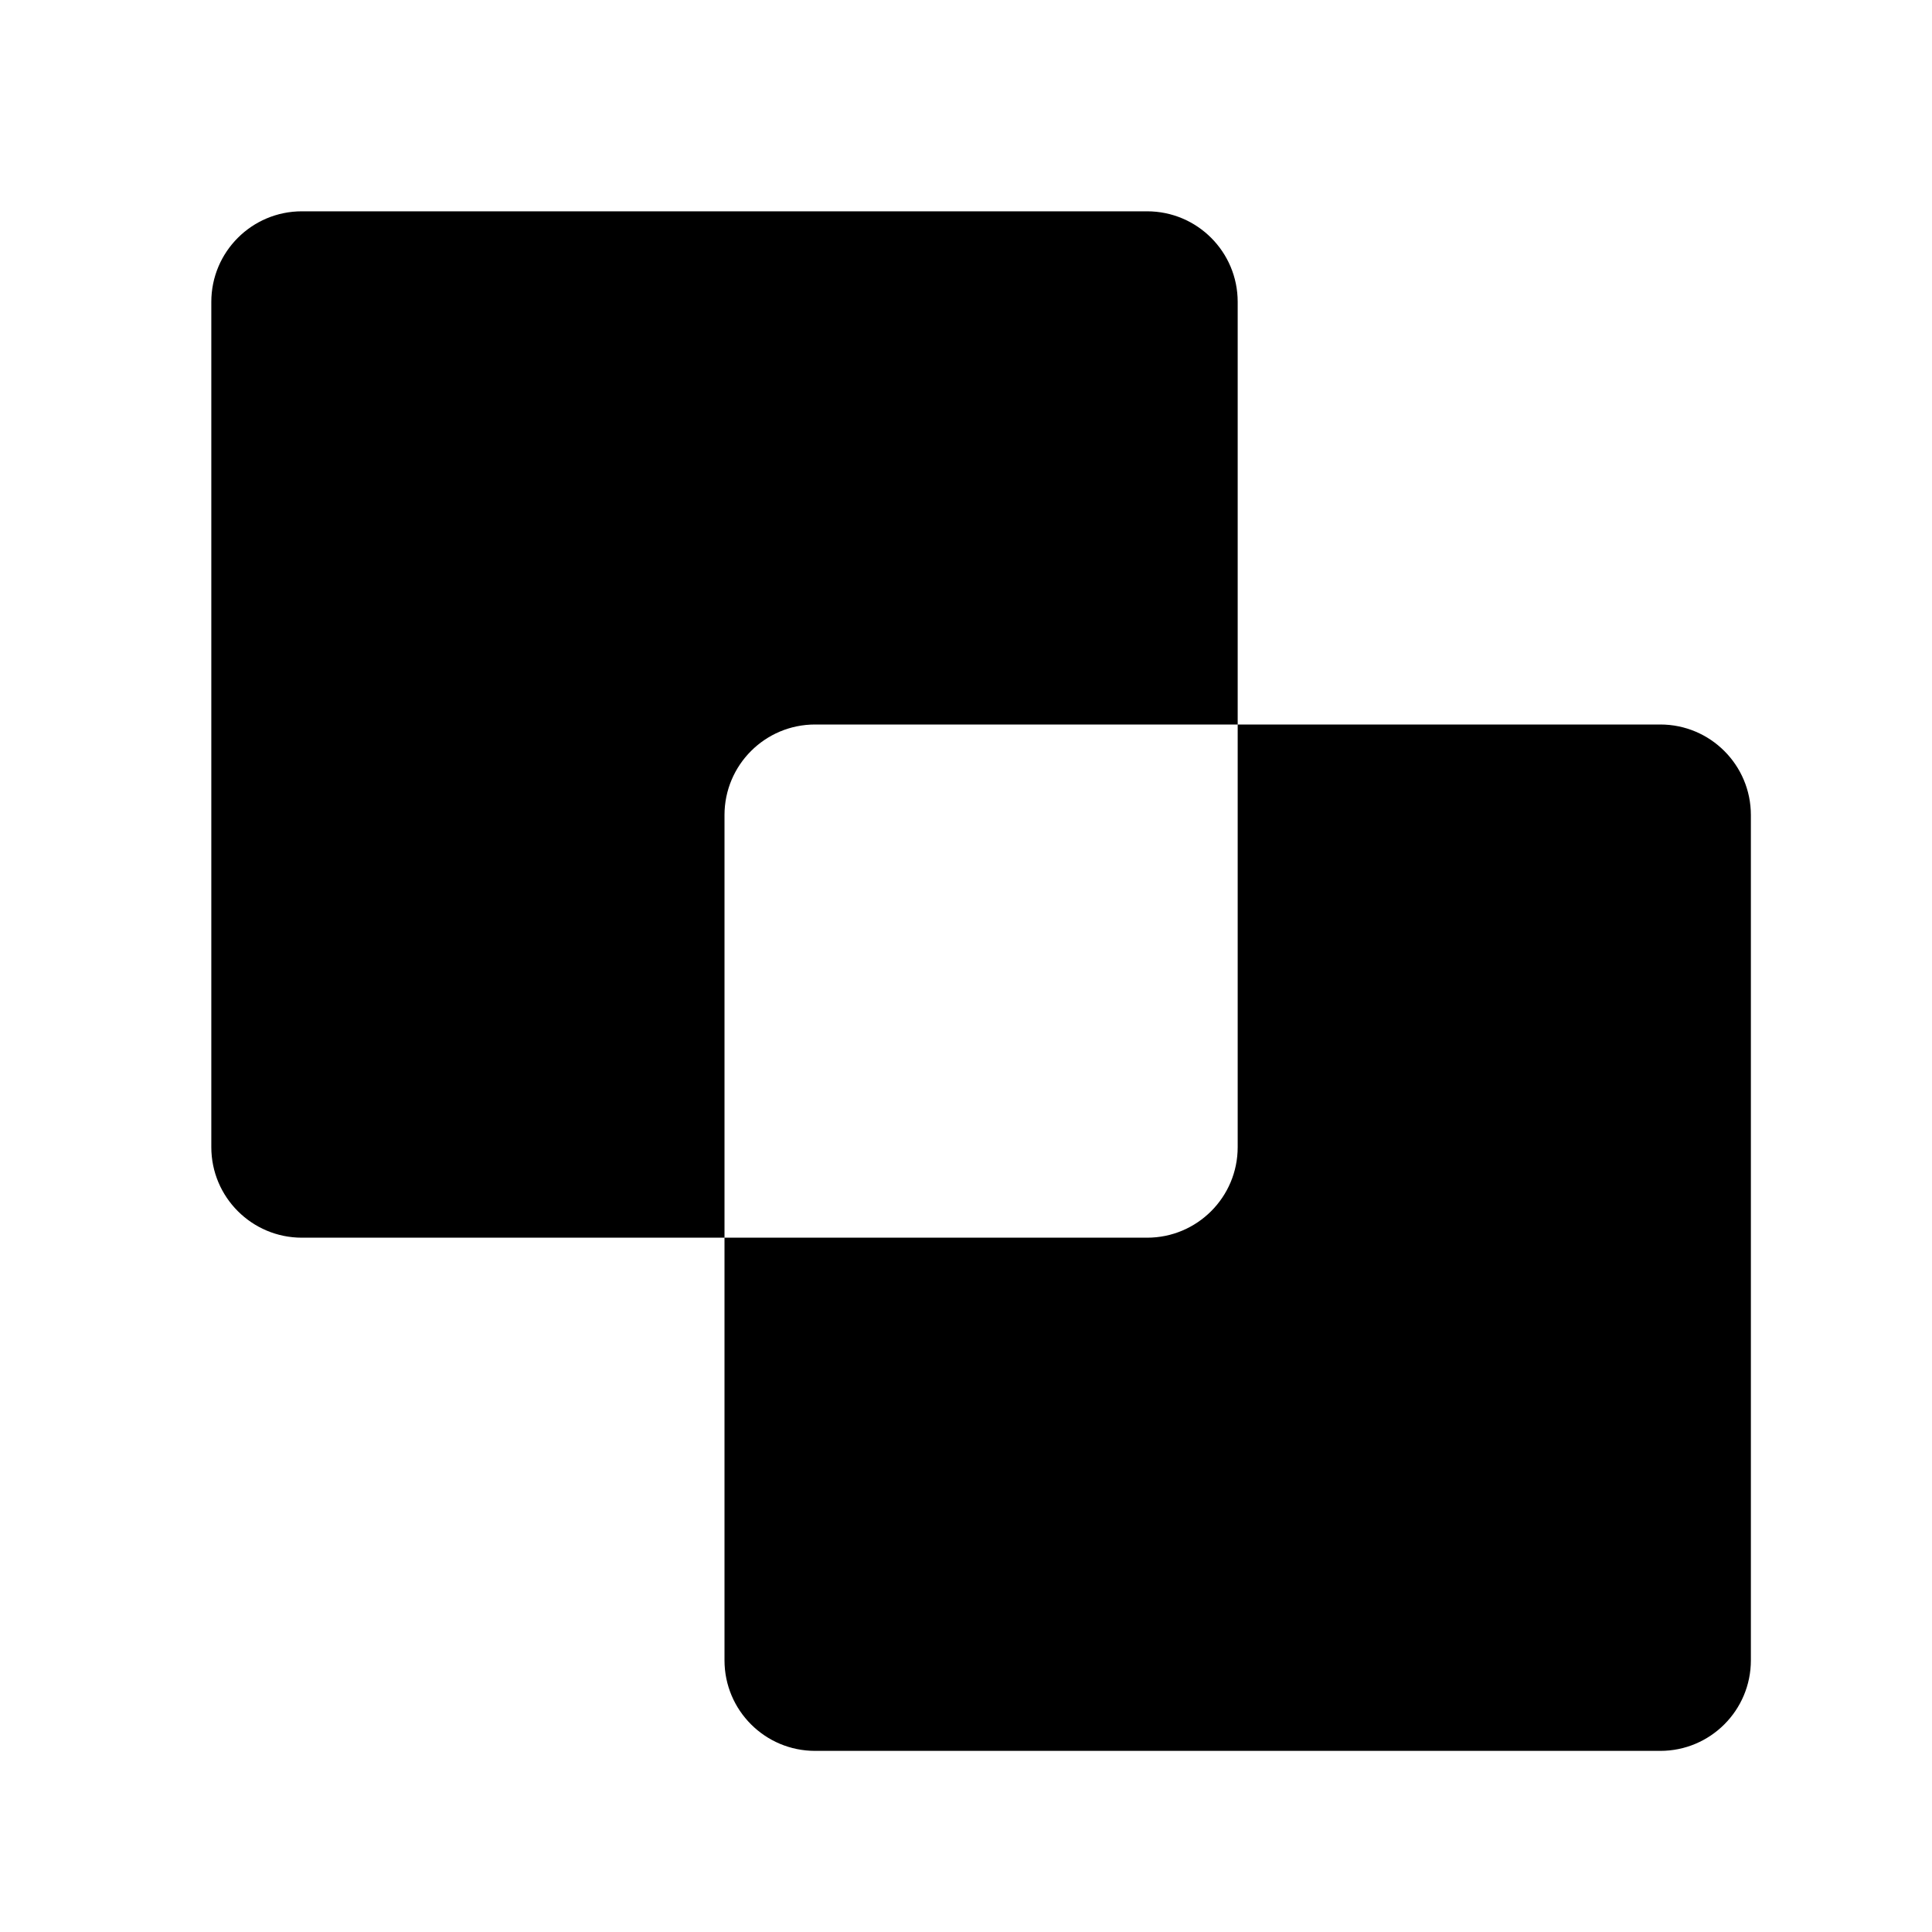 <svg xmlns="http://www.w3.org/2000/svg" width="128" height="128" viewBox="0 0 128 128">
  <path d="M82,48 L110,48 C113.314,48 116,50.686 116,54 L116,110 C116,113.314 113.314,116 110,116 L54,116 C50.686,116 48,113.314 48,110 L48,82 L20,82 C16.686,82 14,79.314 14,76 L14,20 C14,16.686 16.686,14 20,14 L76,14 C79.314,14 82,16.686 82,20 L82,48 Z M82,48 L54,48 C50.686,48 48,50.686 48,54 L48,82 L76,82 C79.314,82 82,79.314 82,76 L82,48 Z"/>
</svg>
